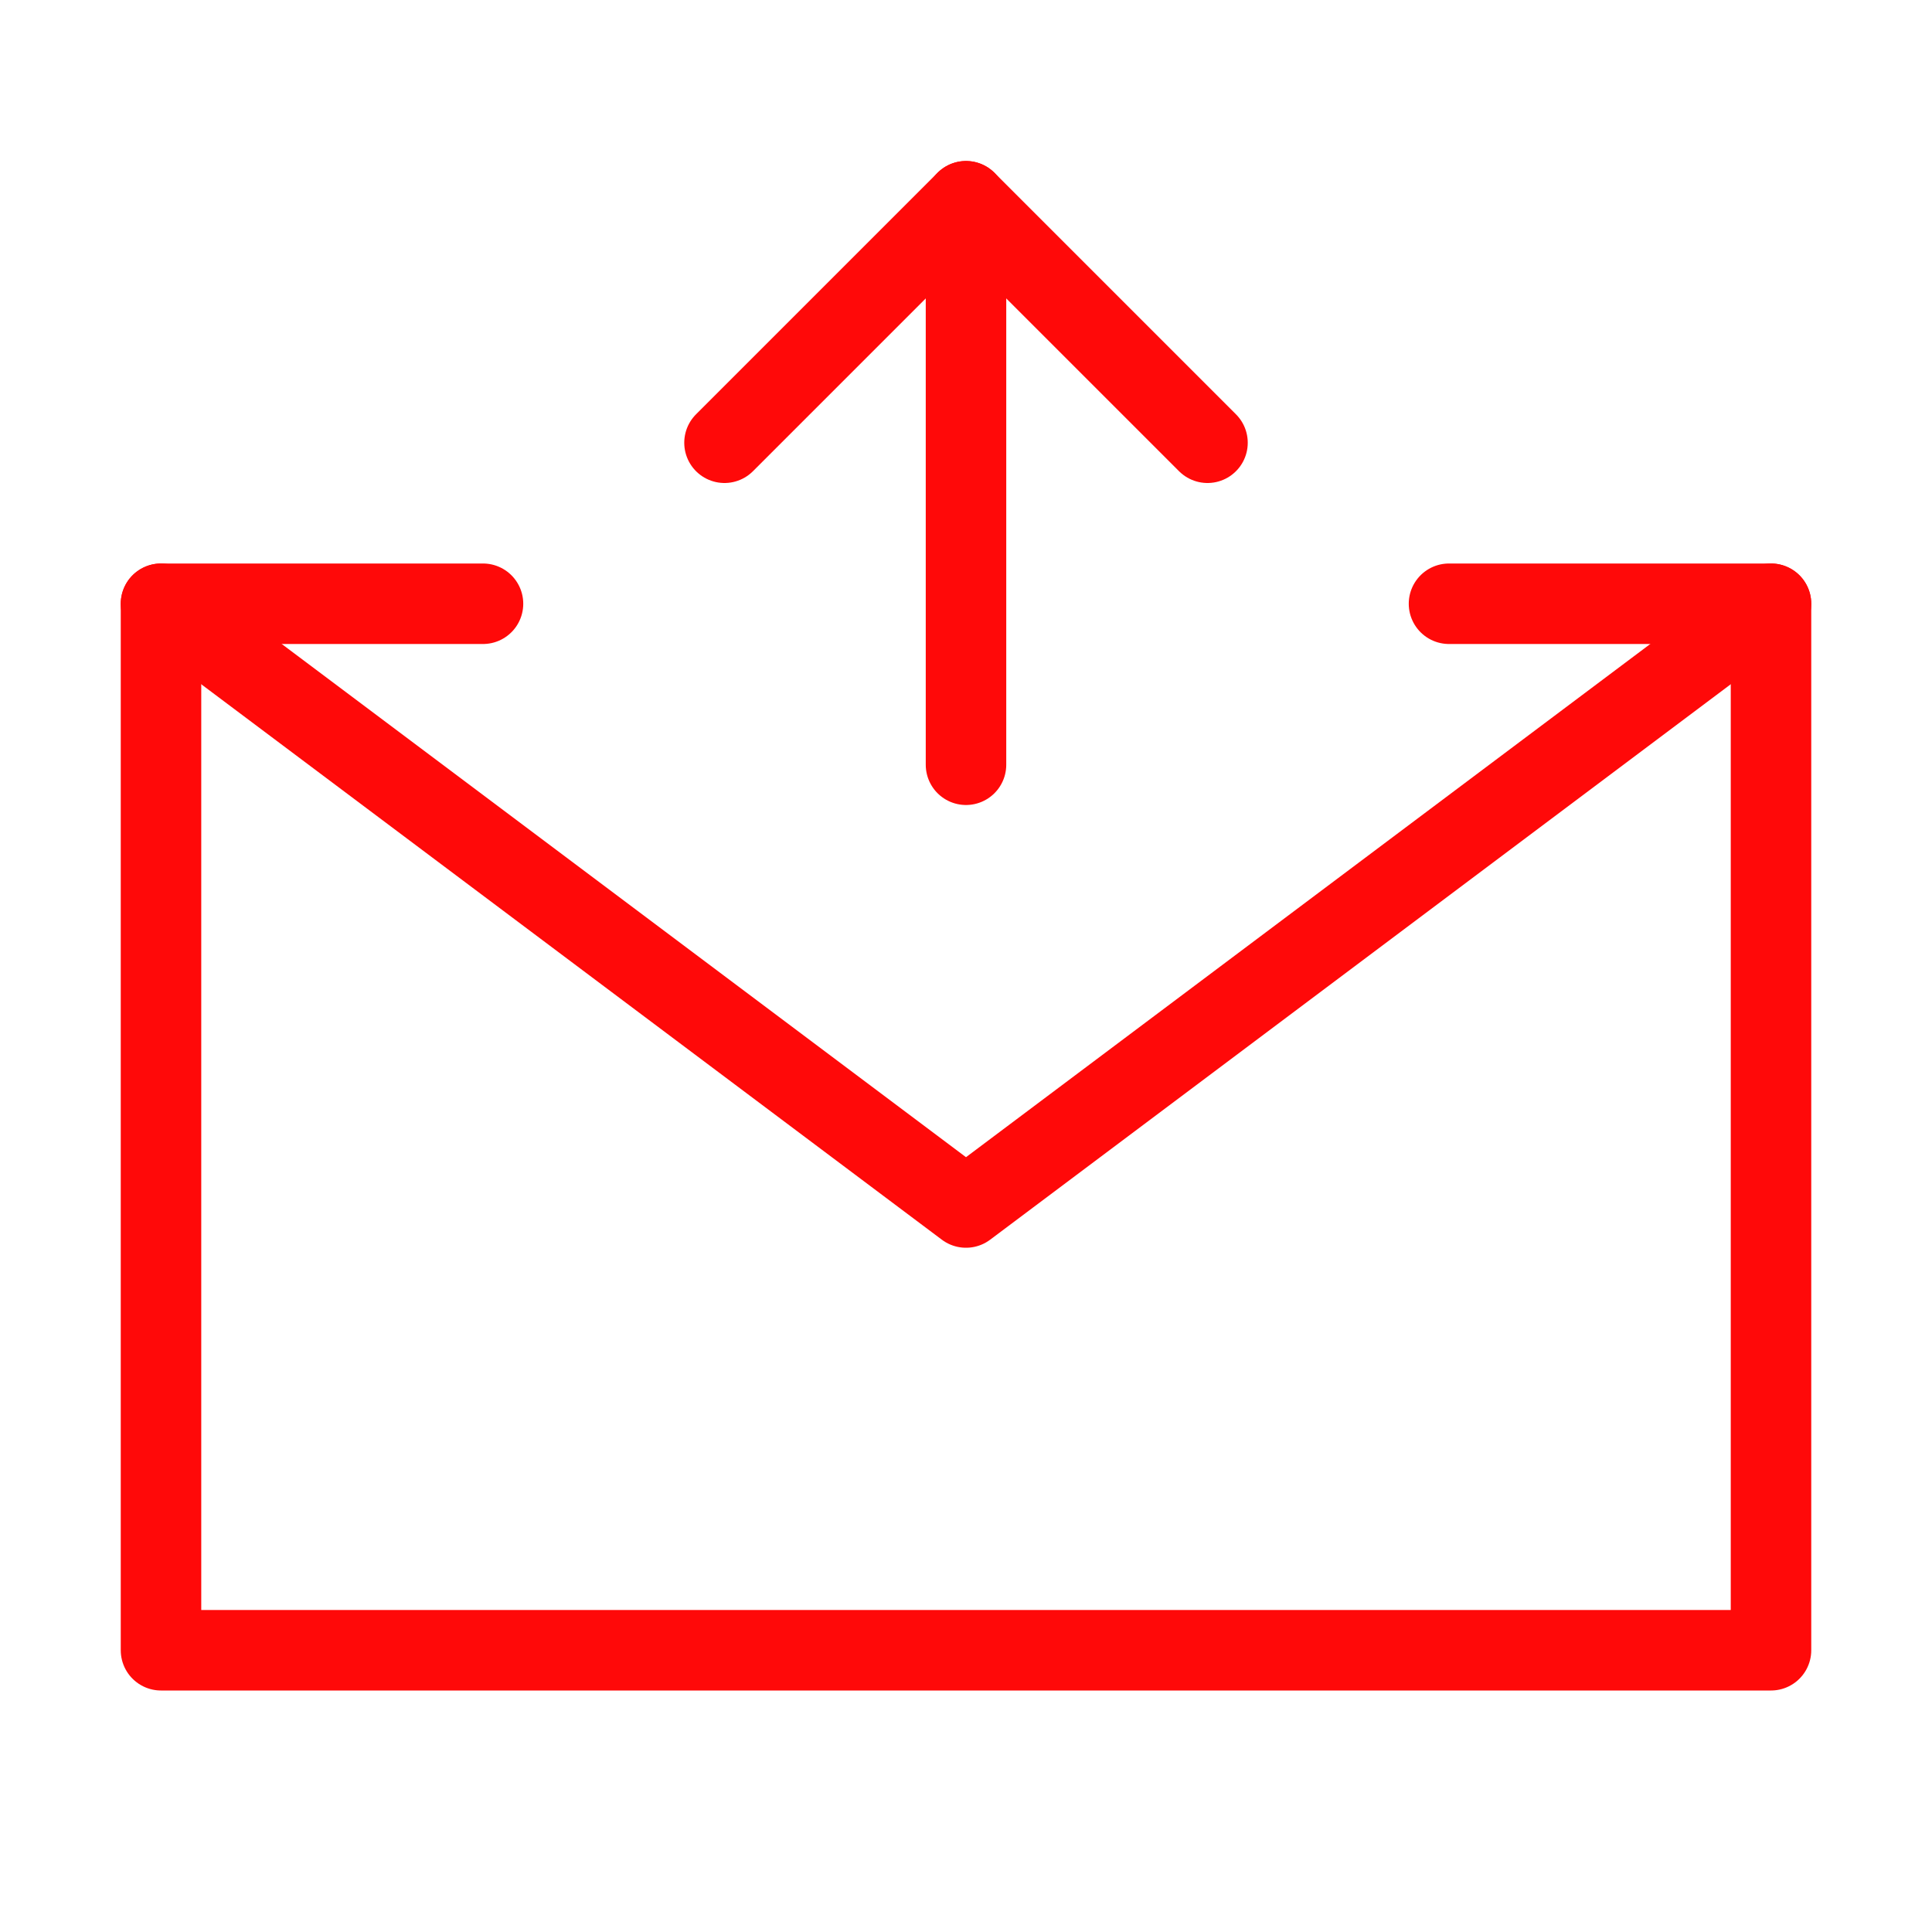 <?xml version="1.0" encoding="UTF-8"?><svg width="24" height="24" viewBox="0 0 48 48" fill="none" xmlns="http://www.w3.org/2000/svg"><path d="M36 15H44V28V41H4V28V15H12" stroke="#FF0909" stroke-width="2" stroke-linecap="round" stroke-linejoin="round"/><path d="M24 19V5" stroke="#FF0909" stroke-width="2" stroke-linecap="round" stroke-linejoin="round"/><path d="M30 11L24 5L18 11" stroke="#FF0909" stroke-width="2" stroke-linecap="round" stroke-linejoin="round"/><path d="M4 15L24 30L44 15" stroke="#FF0909" stroke-width="2" stroke-linecap="round" stroke-linejoin="round"/></svg>